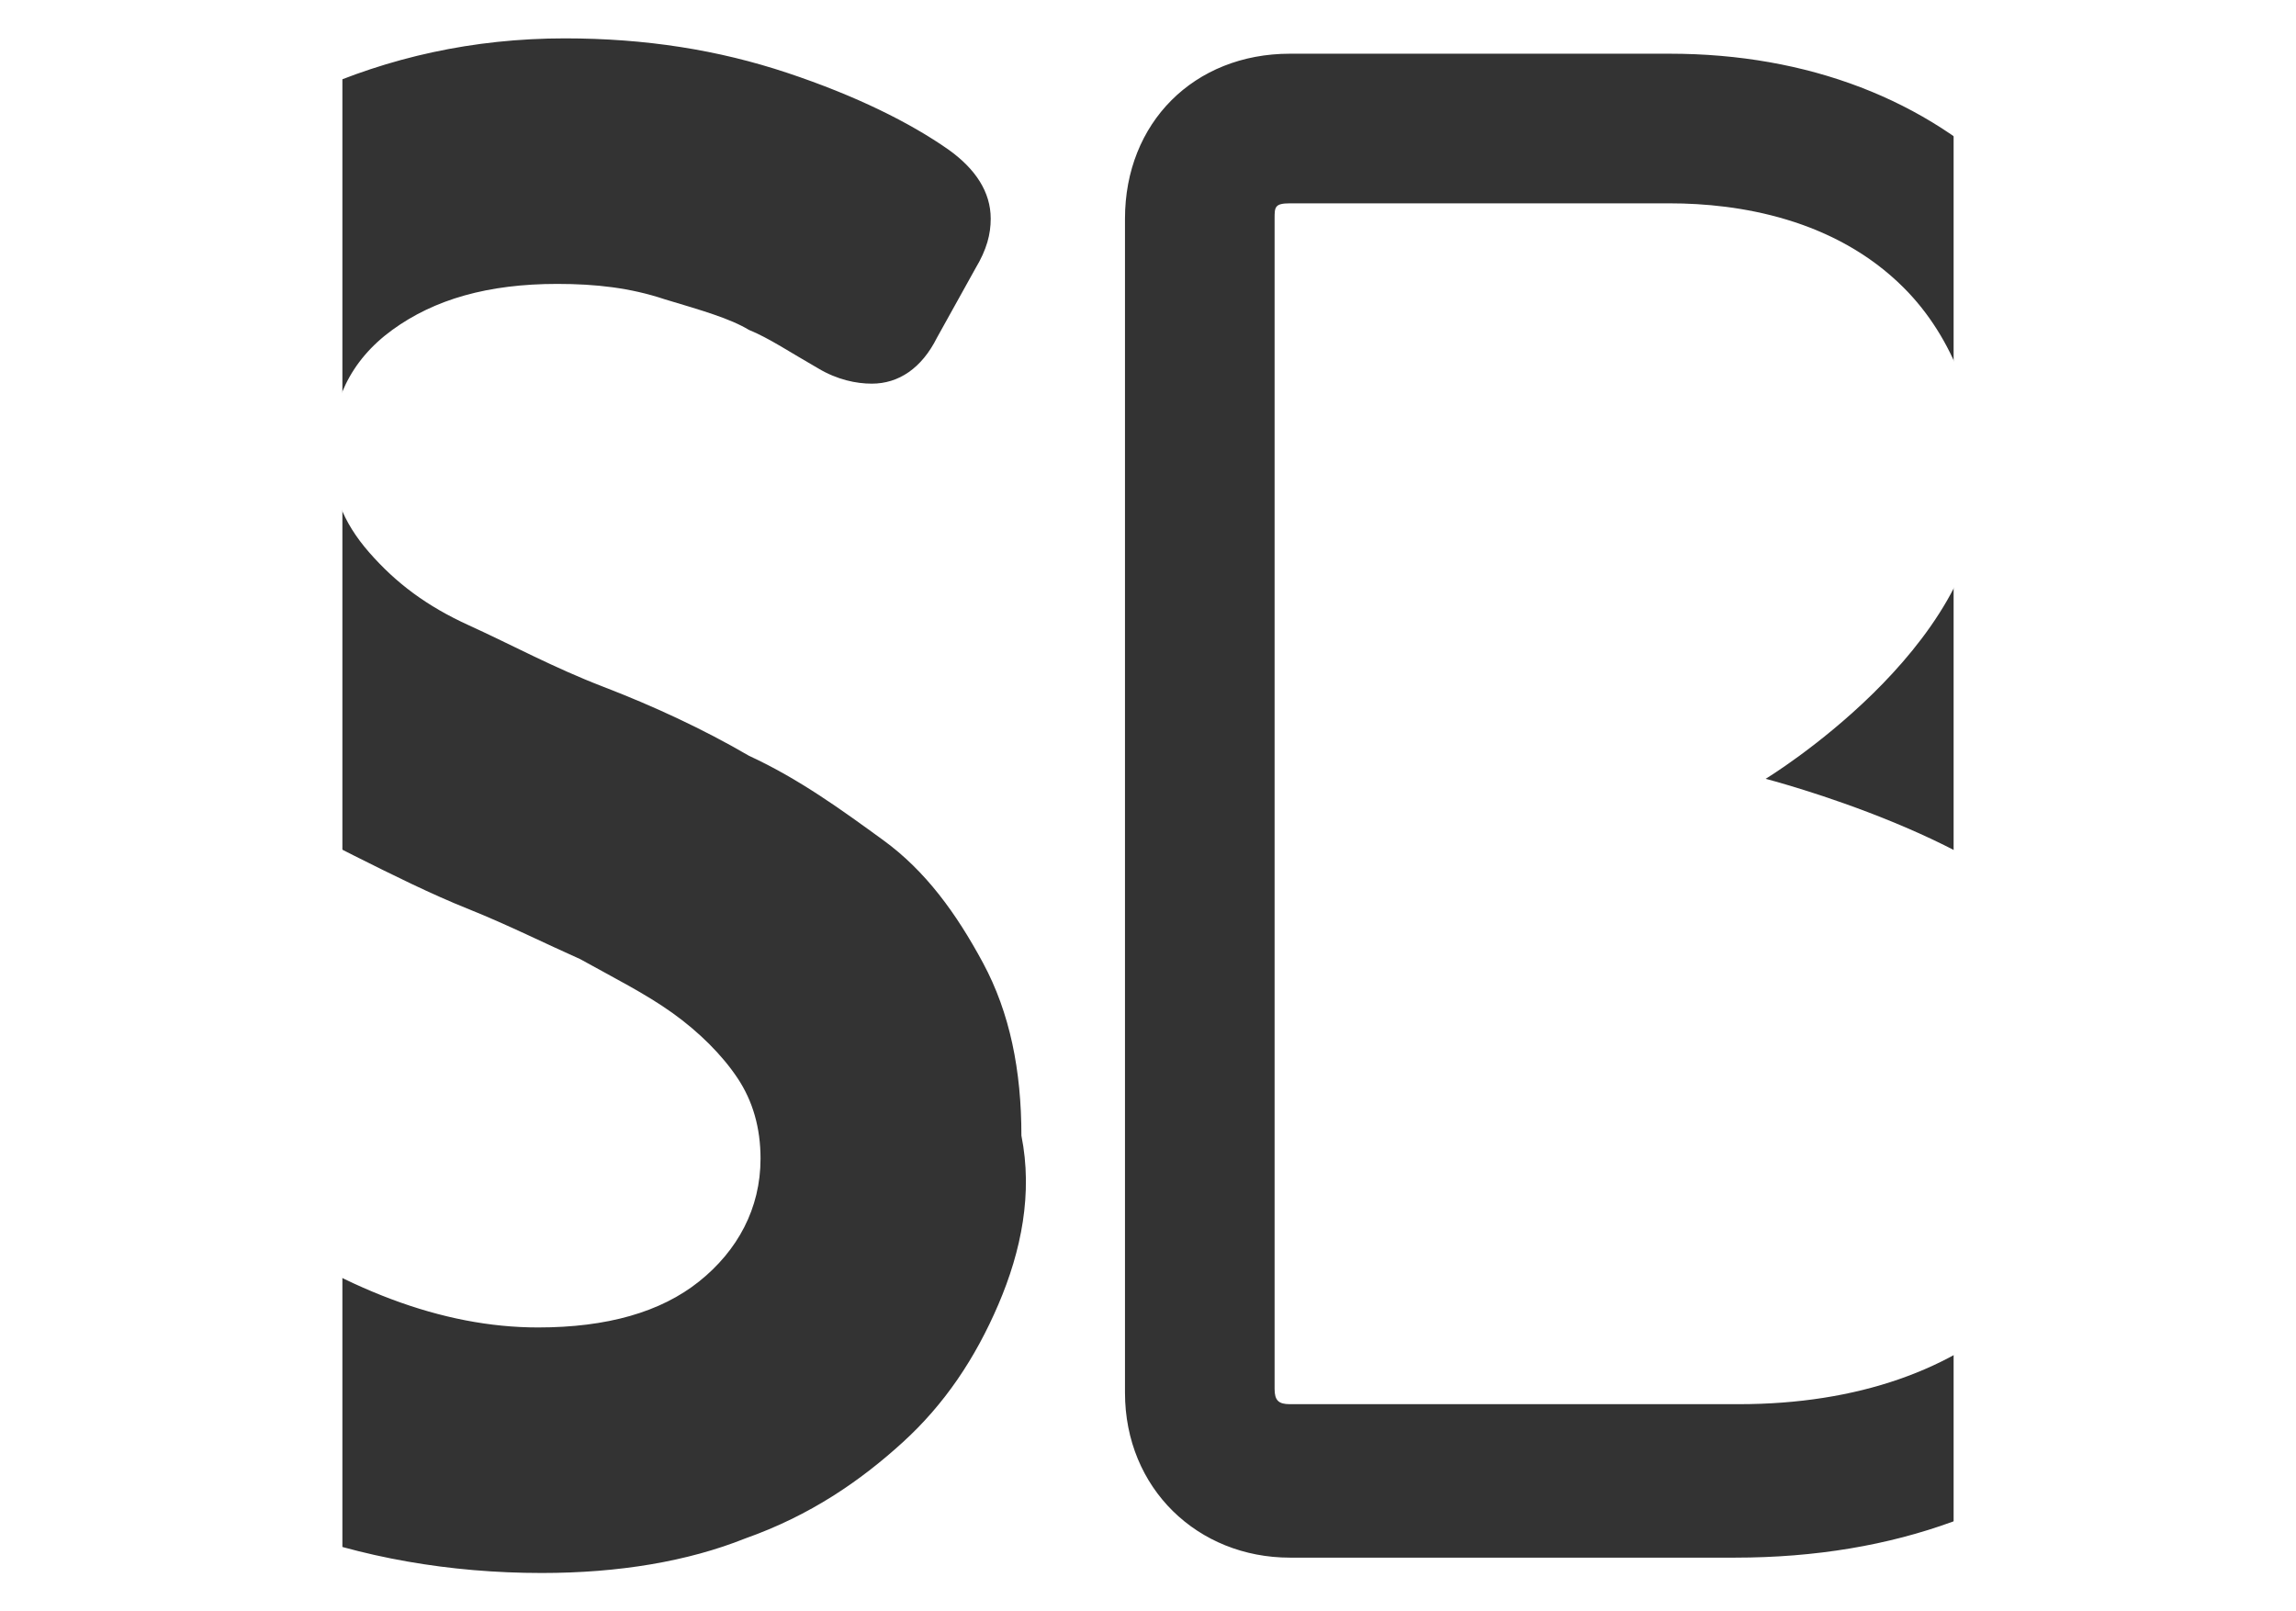 <svg xmlns="http://www.w3.org/2000/svg" id="Layer_1" height="80" viewBox="38 19 42 42" width="114"><rect x="38" y="19" width="42" height="42" fill="#333333" stroke="none"/><style>.st0{fill:#FFF}</style><switch><g><path class="st0" d="M132.6 32.7c1.4 0 2.6-1.2 2.6-3.2s-1.1-3.3-2.6-3.3c-1.3 0-2.6 1-2.6 3.3 0 1.7.9 3.2 2.6 3.2zM100.3 47.7c0-1-.6-1.8-1.8-1.8H96v3.6h2.6c1.1.1 1.7-.8 1.7-1.8zM148.8 49.4c-1.3 0-2.3.9-2.5 2.3h4.6c-.1-1.4-.9-2.3-2.1-2.3zM98.8 51.7H96v4.2h2.8c1.3 0 2.1-.9 2.1-2.1 0-1.3-.8-2.1-2.1-2.1zM75.1 39.3s5.6-3.4 5.6-7.6c0-2-.7-3.9-2-5.2-1.8-1.8-4.3-2.2-6.1-2.2h-9.9c-.4 0-.4.1-.4.4v30.5c0 .3.1.4.4.4h11.7c3.1 0 5.6-.9 7.3-2.5 1.5-1.4 2.3-3.5 2.3-5.9 0-1.5-.3-2.7-1-3.7-1.7-2.6-7.9-4.2-7.9-4.2z"/><path class="st0" d="M0 0v80h202V0H0zm104.1 21.1c0-.5.3-.9.8-.9h.9c.5 0 .9.3.9.9v.6c0 .5-.3.8-.9.8h-.9c-.5 0-.8-.3-.8-.8v-.6zM55.1 53c-.6 1.4-1.4 2.6-2.5 3.6s-2.4 1.9-4.1 2.5c-1.5.6-3.3.9-5.3.9-2.4 0-4.7-.4-6.8-1.2-2.1-.8-3.8-1.7-5.1-2.7-.3-.3-.6-.5-.7-.8-.1-.2-.2-.5-.2-.8v-.3c0-.4.2-.8.6-1.3l1.2-1.7c.4-.6.9-.9 1.4-1h.2c.4 0 .9.2 1.5.5 2.7 1.9 5.3 2.9 7.8 2.9 1.8 0 3.2-.4 4.2-1.2 1-.8 1.6-1.9 1.6-3.2 0-.8-.2-1.5-.6-2.1-.4-.6-1-1.2-1.7-1.7s-1.5-.9-2.4-1.4c-.9-.4-1.9-.9-2.9-1.3s-2-.9-3-1.4c-1-.5-1.9-1-2.8-1.7-.9-.6-1.7-1.3-2.4-2.1s-1.2-1.7-1.7-2.8c-.4-1.1-.6-2.3-.6-3.5 0-2.2.6-4.2 1.7-5.9 1.2-1.7 2.7-3 4.7-3.9 2-.9 4.2-1.4 6.6-1.4 2.1 0 4 .3 5.8.9 1.8.6 3.2 1.3 4.2 2 .7.5 1.1 1.1 1.1 1.8 0 .4-.1.8-.4 1.3l-1 1.8c-.4.8-1 1.2-1.7 1.2-.4 0-.9-.1-1.4-.4-.7-.4-1.3-.8-1.8-1-.5-.3-1.2-.5-2.2-.8-.9-.3-1.8-.4-2.8-.4-1.8 0-3.2.4-4.3 1.2-1.1.8-1.6 1.9-1.6 3.2 0 1 .3 1.8 1 2.6s1.5 1.4 2.6 1.9 2.2 1.1 3.5 1.6c1.3.5 2.6 1.1 3.8 1.8 1.3.6 2.4 1.4 3.5 2.2 1.1.8 1.9 1.9 2.6 3.2.7 1.3 1 2.8 1 4.5.3 1.5 0 3-.6 4.4zm29.2 3c-2.4 2.3-5.8 3.6-10 3.6H62.7c-2.4 0-4.3-1.8-4.3-4.3V24.7c0-2.5 1.8-4.3 4.3-4.3h9.9c3.6 0 6.7 1.2 8.9 3.4 2 2 3.1 4.8 3.1 7.8 0 2.6-.8 4.7-2.3 6.5 1.6.8 3 2 3.9 3.4 1.1 1.6 1.7 3.6 1.7 5.8-.2 3.4-1.4 6.5-3.6 8.7zm8.4-23.7l.4-.6c.3-.4.7-.5 1.2-.2s1.5 1.1 2.9 1.1c1.3 0 2.2-.7 2.2-1.6 0-2.7-6.7-2.2-6.7-6.7 0-2.5 2.1-4.2 4.9-4.2 1.7 0 3.1.6 3.7 1.1.4.3.5.7.3 1.2l-.4.7c-.3.6-.7.5-1.2.3-.6-.3-1.4-.8-2.5-.8-1.3 0-2.2.7-2.2 1.6 0 2.7 6.7 2 6.7 6.6 0 2.3-1.8 4.3-4.8 4.3-2.1 0-3.7-.9-4.4-1.5-.3-.4-.5-.8-.1-1.3zm5.9 25.8h-4.4c-.5 0-.8-.3-.8-.9V44.5c0-.5.3-.9.8-.9h4.3c2.6 0 4.5 1.3 4.5 3.7 0 1.3-.7 2.5-1.8 3.1 1.6.5 2.3 1.9 2.3 3.4.1 3-2.2 4.3-4.9 4.3zm5.5-24.3v-8.7c0-.5.3-.9.8-.9h.9c.5 0 .8.3.8.9v8.7c0 .6-.3.9-.8.9h-.9c-.5 0-.8-.3-.8-.9zm11.1 23.4c0 .6-.3.9-.9.9h-.8c-.5 0-.8-.3-.8-.9v-.6-.5c-.5 1.1-1.8 2.2-3.6 2.2-2.2 0-3.6-1.1-3.6-3.9v-5.8c0-.5.3-.9.9-.9h.9c.6 0 .9.3.9.9v5.3c0 1.3.3 2.1 1.6 2.1 1.9 0 2.9-1.6 2.9-3.5v-3.9c0-.5.3-.9.9-.9h.9c.5 0 .9.3.9.9v8.6zm5.8 1.1c-1.7 0-2.8-.6-3.5-1.1-.5-.3-.5-.7-.2-1.2l.2-.4c.3-.4.7-.5 1.2-.2s1.3.7 2.3.7c.9 0 1.4-.4 1.4-1.1 0-1.7-5.2-1.1-5.2-4.6 0-2 1.8-3.1 4-3.1 1.4 0 2.3.4 2.9.8.5.2.5.7.3 1.1l-.2.4c-.2.5-.6.5-1.1.3-.4-.2-1.1-.5-2-.5-.9 0-1.4.4-1.4 1 0 1.7 5.2 1 5.2 4.6 0 2-1.5 3.3-3.9 3.3zm4.1-24.5c0 .6-.3.9-.9.9h-.9c-.6 0-.9-.3-.9-.9v-5.3c0-1.2-.2-2.1-1.4-2.1-1.8 0-2.6 1.8-2.6 3.6v3.8c0 .6-.3.9-.8.9h-.9c-.5 0-.9-.3-.9-.9v-5.3c0-1.1-.2-2.1-1.4-2.1-1.8 0-2.7 1.9-2.7 3.6v3.8c0 .6-.3.9-.8.9h-.9c-.5 0-.8-.3-.8-.9v-8.7c0-.5.3-.9.8-.9h.8c.5 0 .8.3.8.9v1.1c.5-1 1.8-2.2 3.4-2.2 1.6 0 2.6.7 3 2.1.5-1.1 1.9-2.1 3.5-2.1 2.2 0 3.4 1.2 3.4 3.9v5.9zm4.3 23.4c0 .6-.3.9-.8.9h-.9c-.5 0-.8-.3-.8-.9v-8.7c0-.5.3-.9.8-.9h.9c.5 0 .8.3.8.9v8.7zm.1-12.1c0 .5-.3.8-.9.8h-.9c-.5 0-.8-.3-.8-.8v-.6c0-.5.3-.9.8-.9h.9c.5 0 .9.3.9.9v.6zm.6-10.9v3.7c0 .6-.3.9-.9.9h-.9c-.5 0-.9-.3-.9-.9V25.2c0-.5.3-.9.9-.9h.7c.5 0 .8.3.8.7v.9s.9-1.8 3.3-1.8c2.8 0 4.6 2.2 4.6 5.4 0 3.3-2 5.4-4.8 5.4-2.2 0-3-1.6-3-1.6.1 0 .2.4.2.9zm11.7 23c0 .6-.3.9-.9.9h-.9c-.5 0-.9-.3-.9-.9V52c0-1.3-.3-2.1-1.6-2.1-1.8 0-3 1.5-3 3.4v4c0 .6-.3.9-.8.9h-.9c-.5 0-.8-.3-.8-.9v-8.7c0-.5.3-.9.8-.9h.8c.5 0 .8.3.8.9v1.1c.4-.9 1.6-2.2 3.7-2.2 2.3 0 3.6 1.2 3.6 3.9v5.8zm1.1-22.4c-1.4 0-3.2-.4-3.2-3.3V21.1c0-.5.3-.9.8-.9h.9c.5 0 .8.3.8.9v10.1c0 1 .4 1.2.8 1.2s.6.3.6.7v.7c.2.6-.1 1-.7 1zm9.7 18.5h-6.3c.2 1.9 1.5 2.8 3.1 2.8 1 0 1.8-.4 2.2-.7.5-.2.9-.2 1.1.3l.2.4c.2.5.2.9-.3 1.1-.7.4-1.9 1-3.5 1-3.4 0-5.6-2.5-5.6-5.4 0-3.2 2.2-5.4 5.3-5.4 3 0 4.6 2.1 4.6 4.9 0 .6-.3 1-.8 1zm1.7-28L150 36.2c-.7 1.9-2.2 2.7-3.7 2.7-.6 0-1.1-.2-1.4-.3-.5-.2-.6-.6-.4-1.1l.2-.4c.2-.5.6-.5.9-.5.2.1.4.2.7.2.8 0 1.3-.6 1.6-1.4l.4-.9-3.9-9.2c-.3-.6 0-1 .7-1h1.1c.5 0 .8.2 1 .7l2 5.3c.2.5.4 1.4.4 1.4s.2-.8.3-1.4l1.8-5.3c.1-.5.4-.7 1-.7h1c.5 0 .8.4.6 1zm4.2 33c-1.7 0-2.8-.6-3.5-1.1-.5-.3-.5-.7-.2-1.2l.2-.4c.3-.4.7-.5 1.2-.2s1.3.7 2.3.7c.9 0 1.4-.4 1.4-1.1 0-1.7-5.2-1.1-5.2-4.6 0-2 1.8-3.1 4-3.1 1.4 0 2.3.4 2.9.8.5.2.5.7.3 1.1l-.2.4c-.2.5-.6.5-1.1.3-.4-.2-1.1-.5-2-.5-.9 0-1.4.4-1.4 1 0 1.7 5.2 1 5.2 4.6.1 2-1.5 3.3-3.9 3.3zm9.1 0c-1.7 0-2.8-.6-3.5-1.1-.5-.3-.5-.7-.2-1.2l.2-.4c.3-.4.7-.5 1.2-.2s1.3.7 2.3.7c.9 0 1.4-.4 1.4-1.1 0-1.7-5.2-1.1-5.2-4.6 0-2 1.8-3.1 4-3.1 1.4 0 2.3.4 2.9.8.5.2.5.7.3 1.1l-.2.4c-.2.5-.6.5-1.1.3-.4-.2-1.1-.5-2-.5-.9 0-1.4.4-1.4 1 0 1.7 5.2 1 5.2 4.6.1 2-1.5 3.3-3.9 3.3z"/></g></switch></svg>
